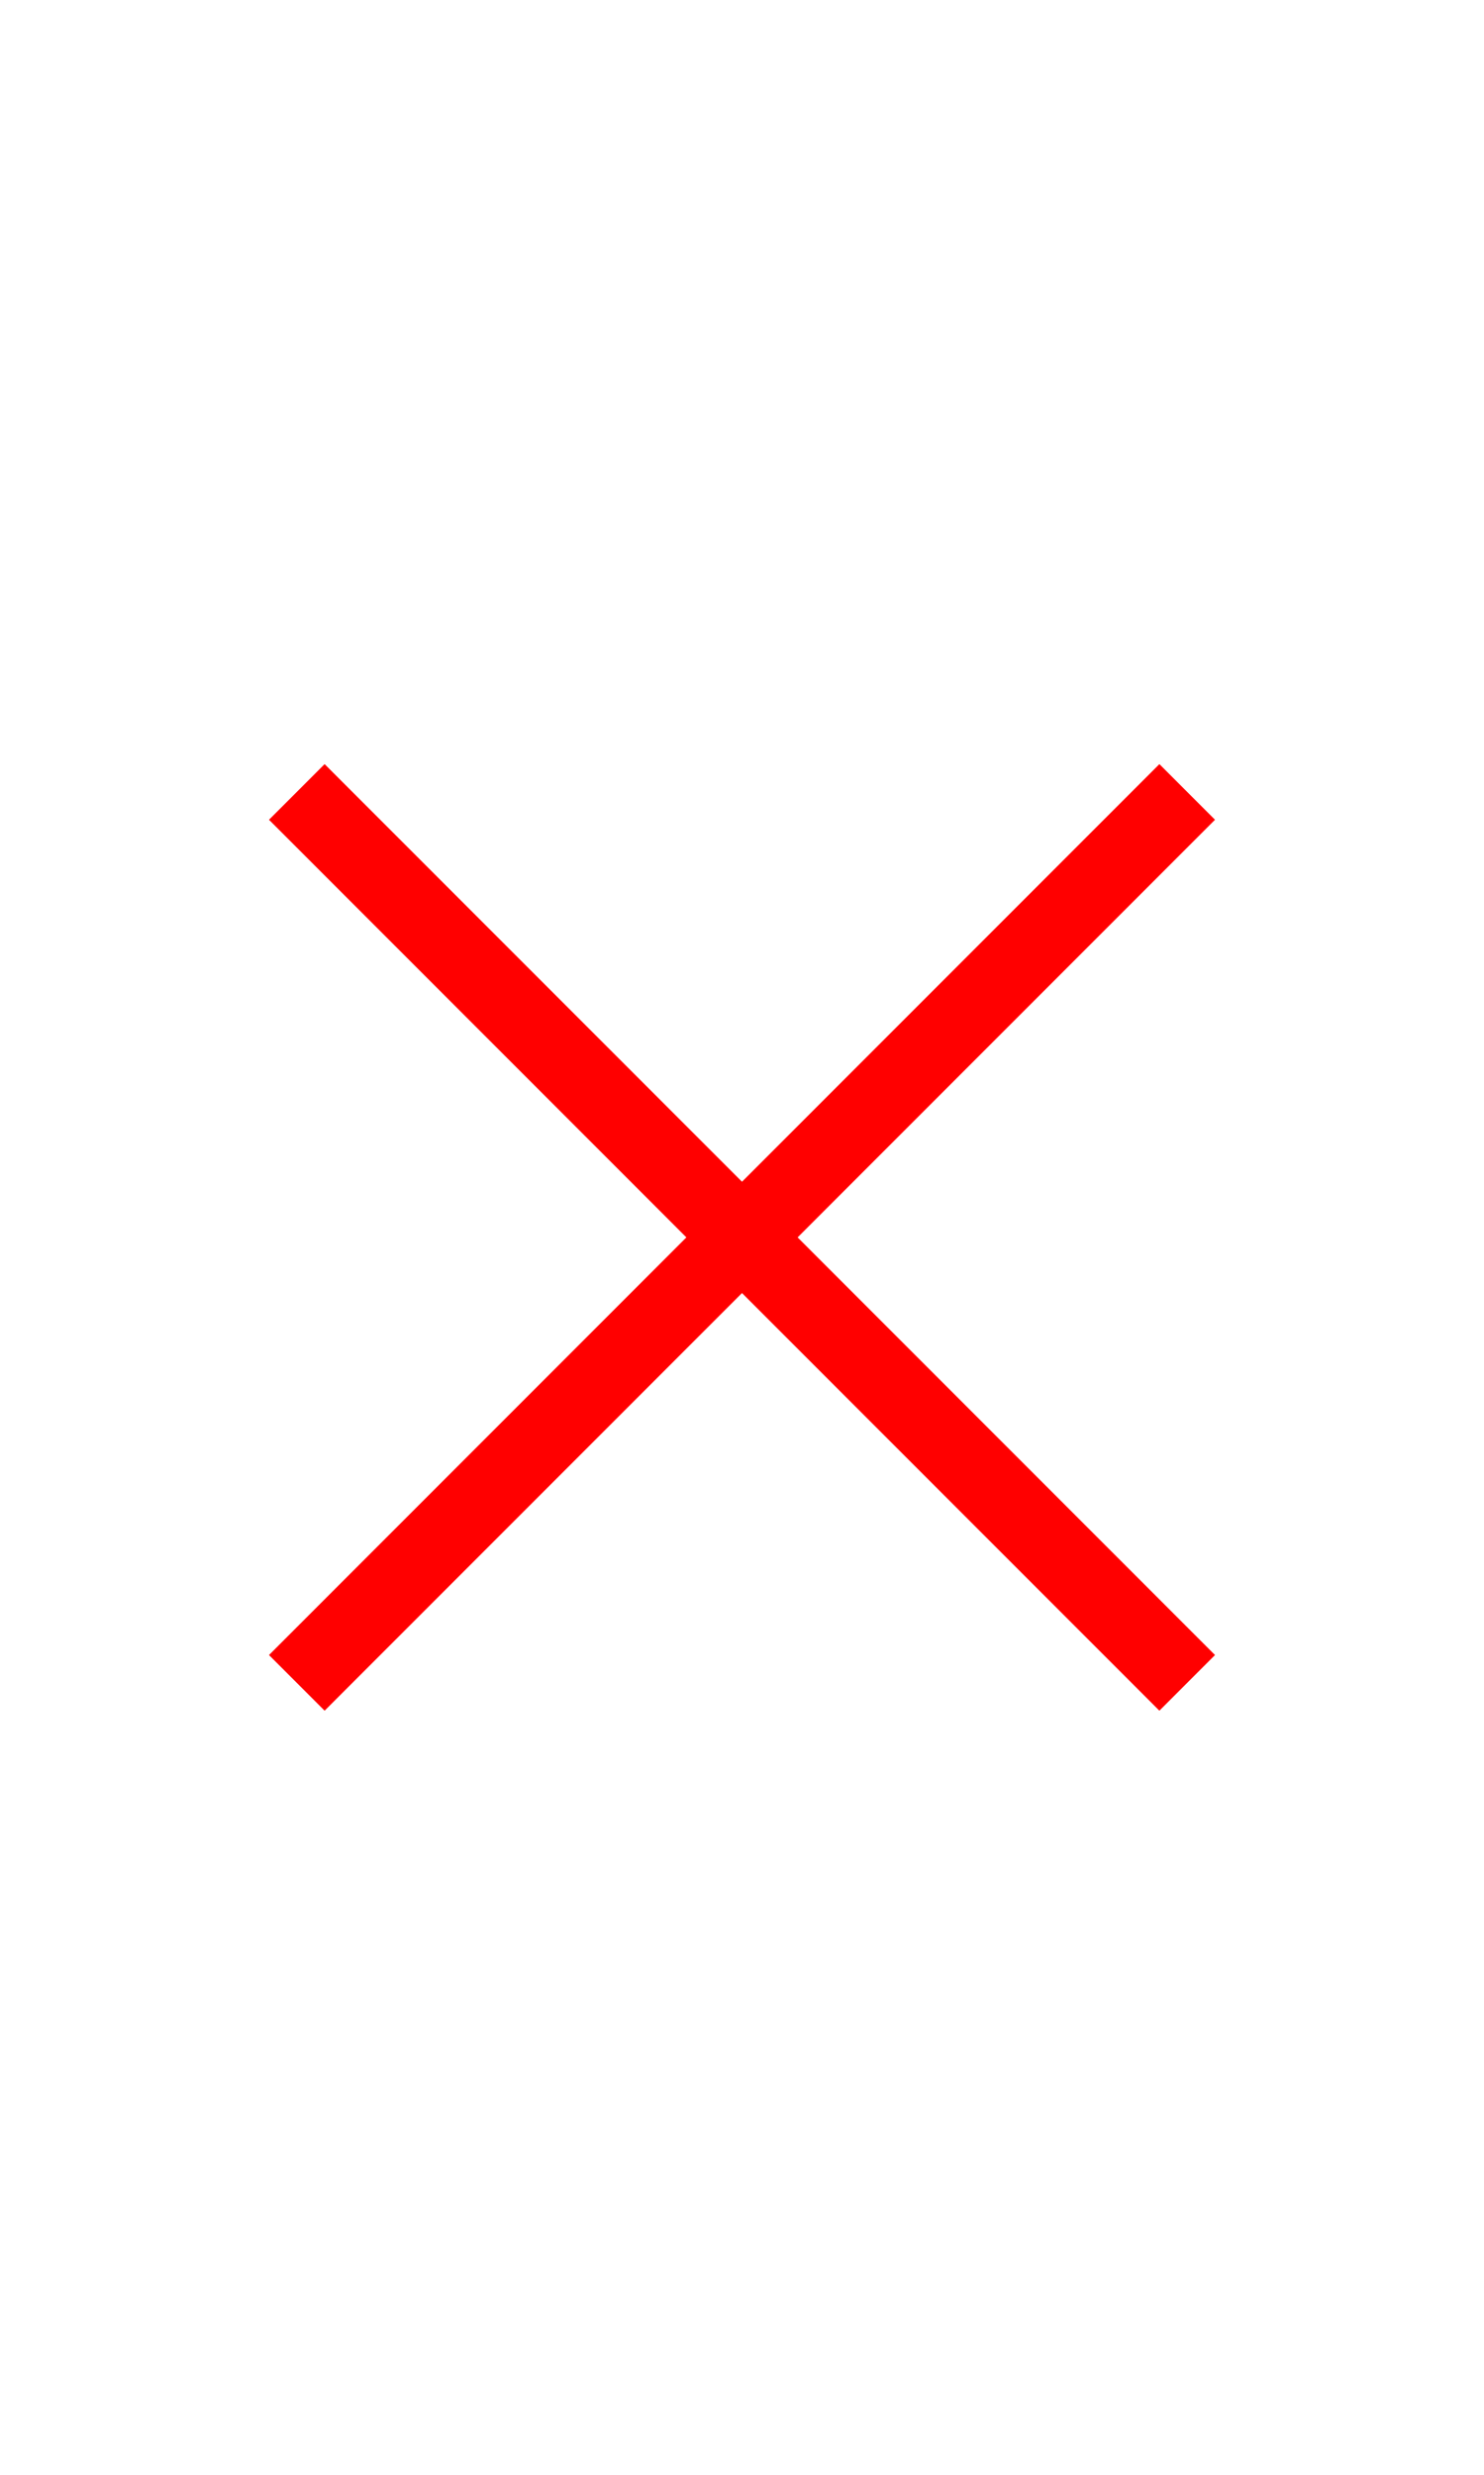 <svg width="12" height="20" viewBox="0 0 20 20" xmlns="http://www.w3.org/2000/svg">
    <path fill="none" stroke="#FF0000" stroke-width="1.06" d="M16,16 L4,4" />
    <path fill="none" stroke="#FF0000" stroke-width="1.06" d="M16,4 L4,16" />
</svg>